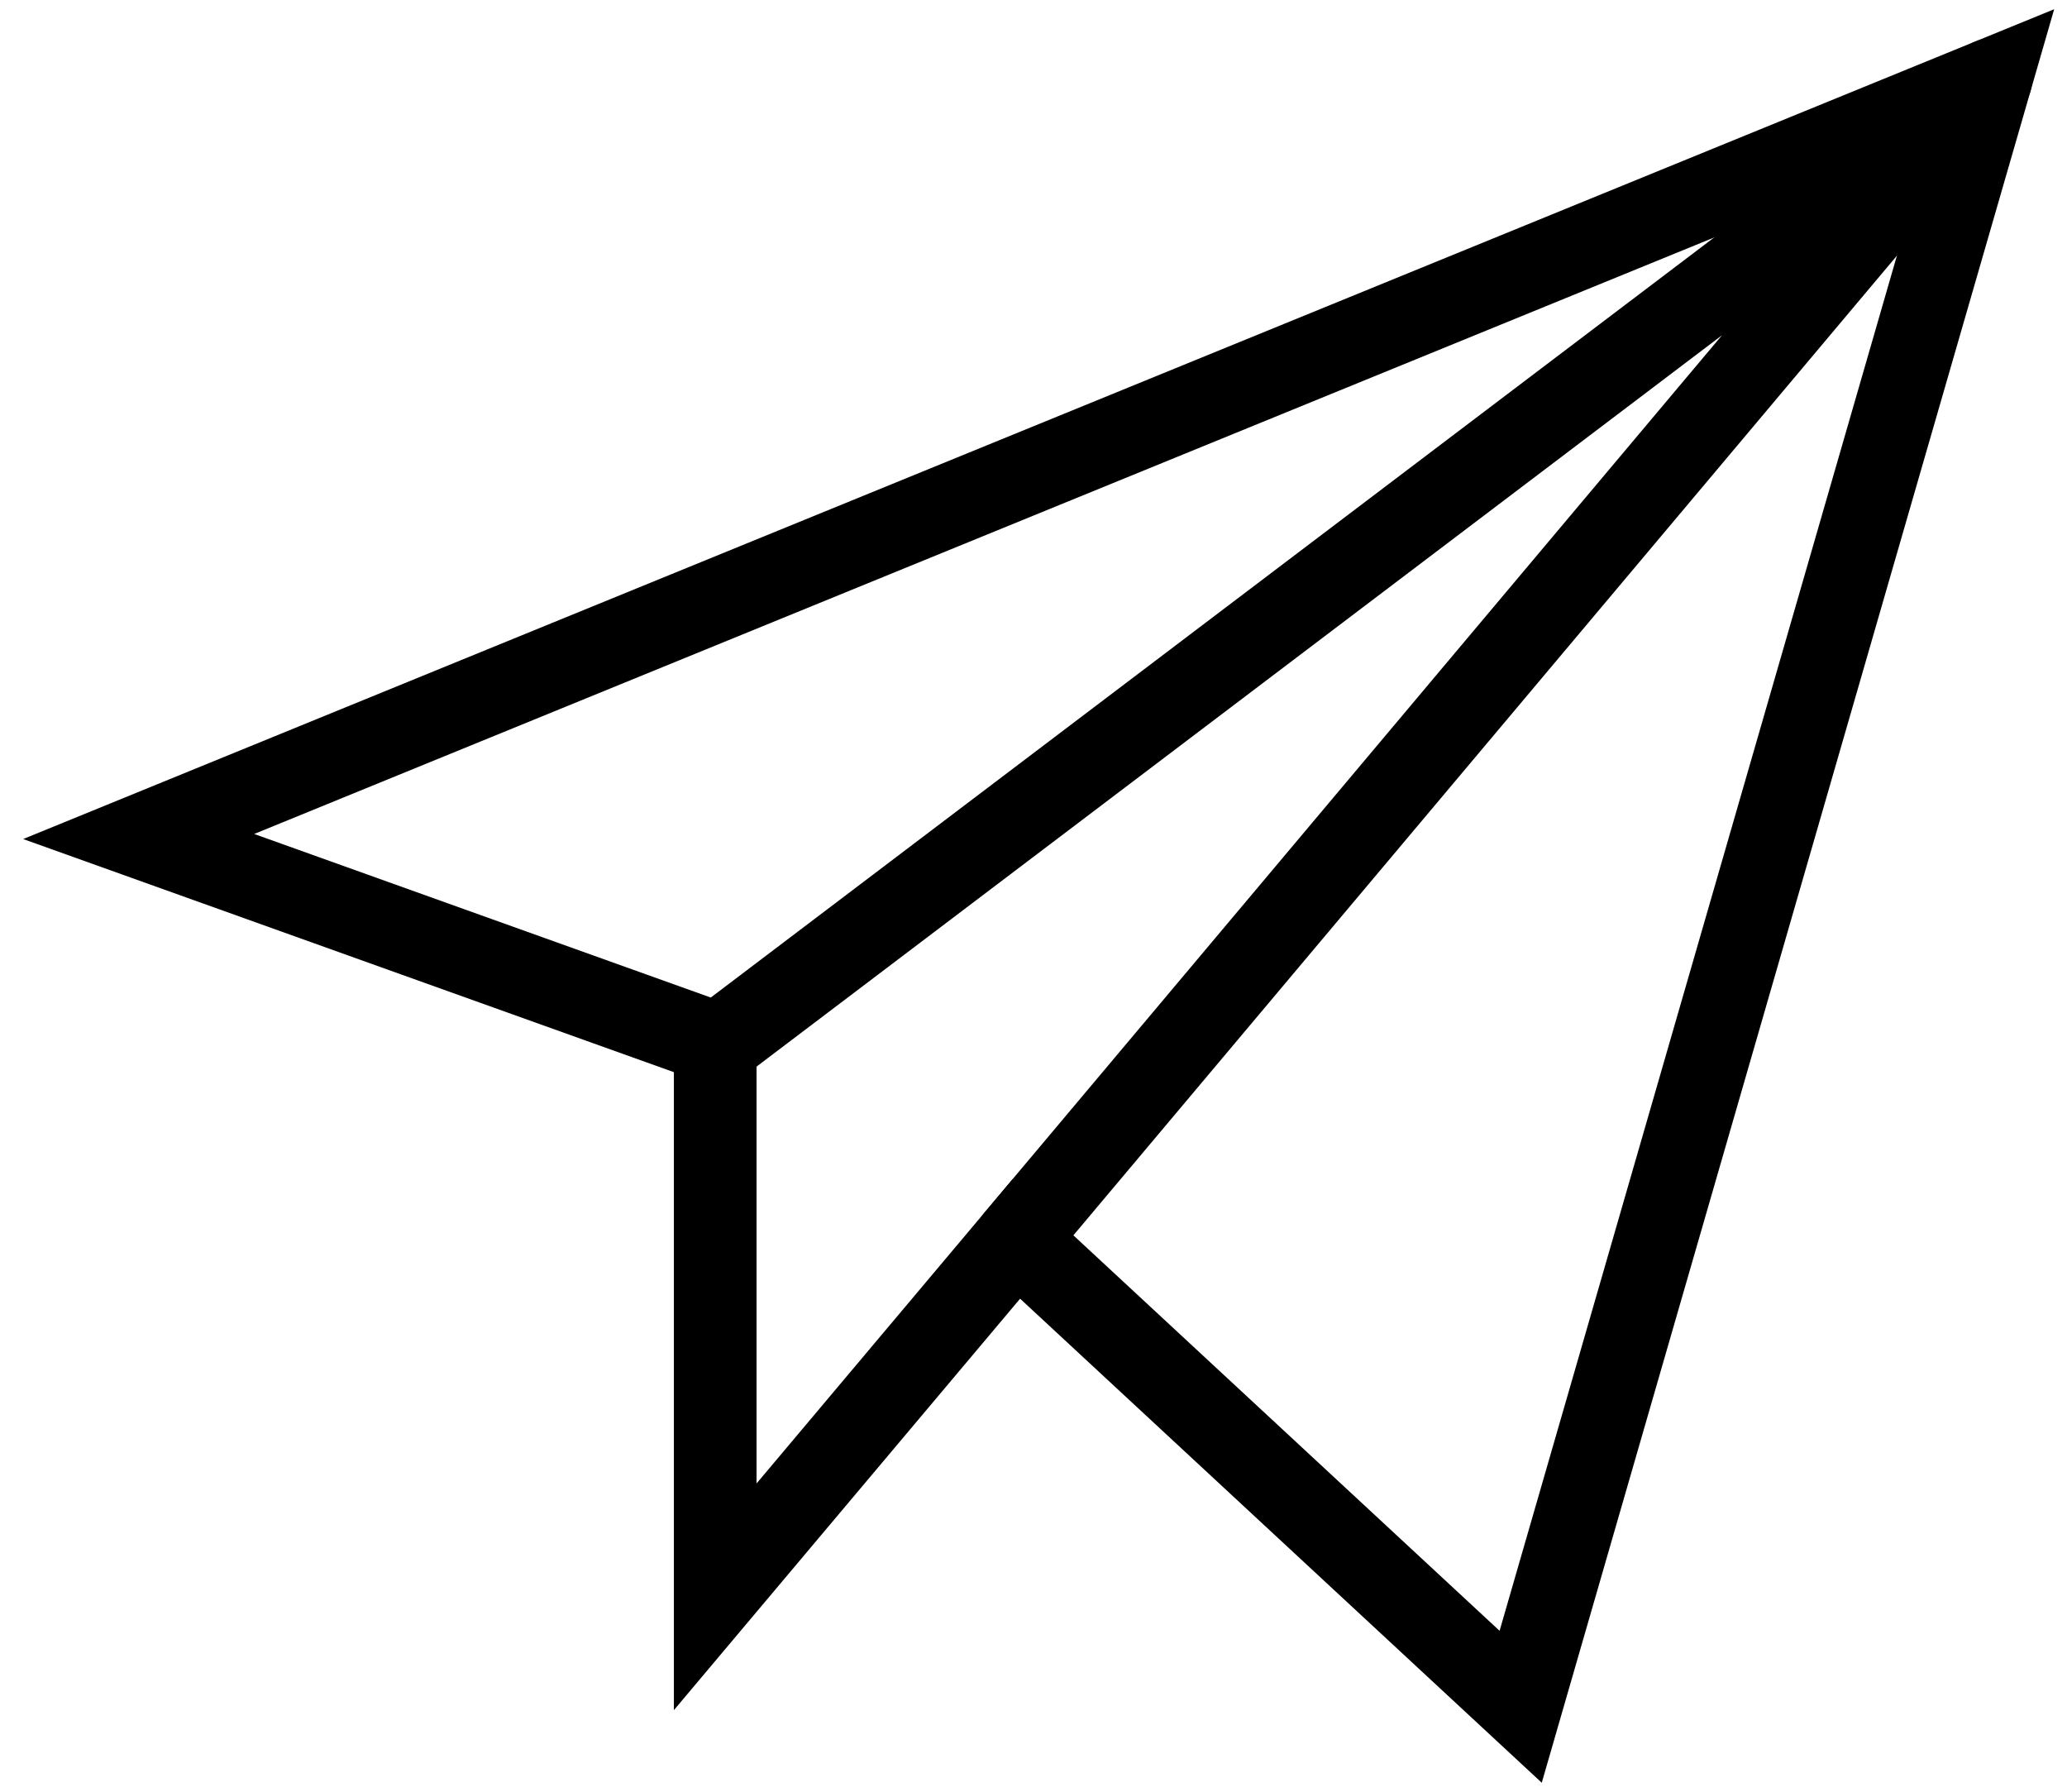 <?xml version="1.0" encoding="utf-8"?>
<!-- Generator: Adobe Illustrator 18.1.1, SVG Export Plug-In . SVG Version: 6.00 Build 0)  -->
<svg version="1.1" id="ui_mail" xmlns="http://www.w3.org/2000/svg" xmlns:xlink="http://www.w3.org/1999/xlink" x="0px"
	 y="0px" viewBox="0 0 45 39" enable-background="new 0 0 45 39" xml:space="preserve">
<polygon fill="none" stroke="#000000" stroke-width="1.8" stroke-miterlimit="10" points="15.571,22.704 15.571,34.757
	22.128,26.966 33.106,37.151 43.34,1.737 3.019,18.208 "/>
<polyline fill="none" stroke="#000000" stroke-width="1.8" stroke-linecap="round" stroke-linejoin="round" stroke-miterlimit="10" points="
	22.128,26.966 43.34,1.737 15.67,22.694 "/>
</svg>
